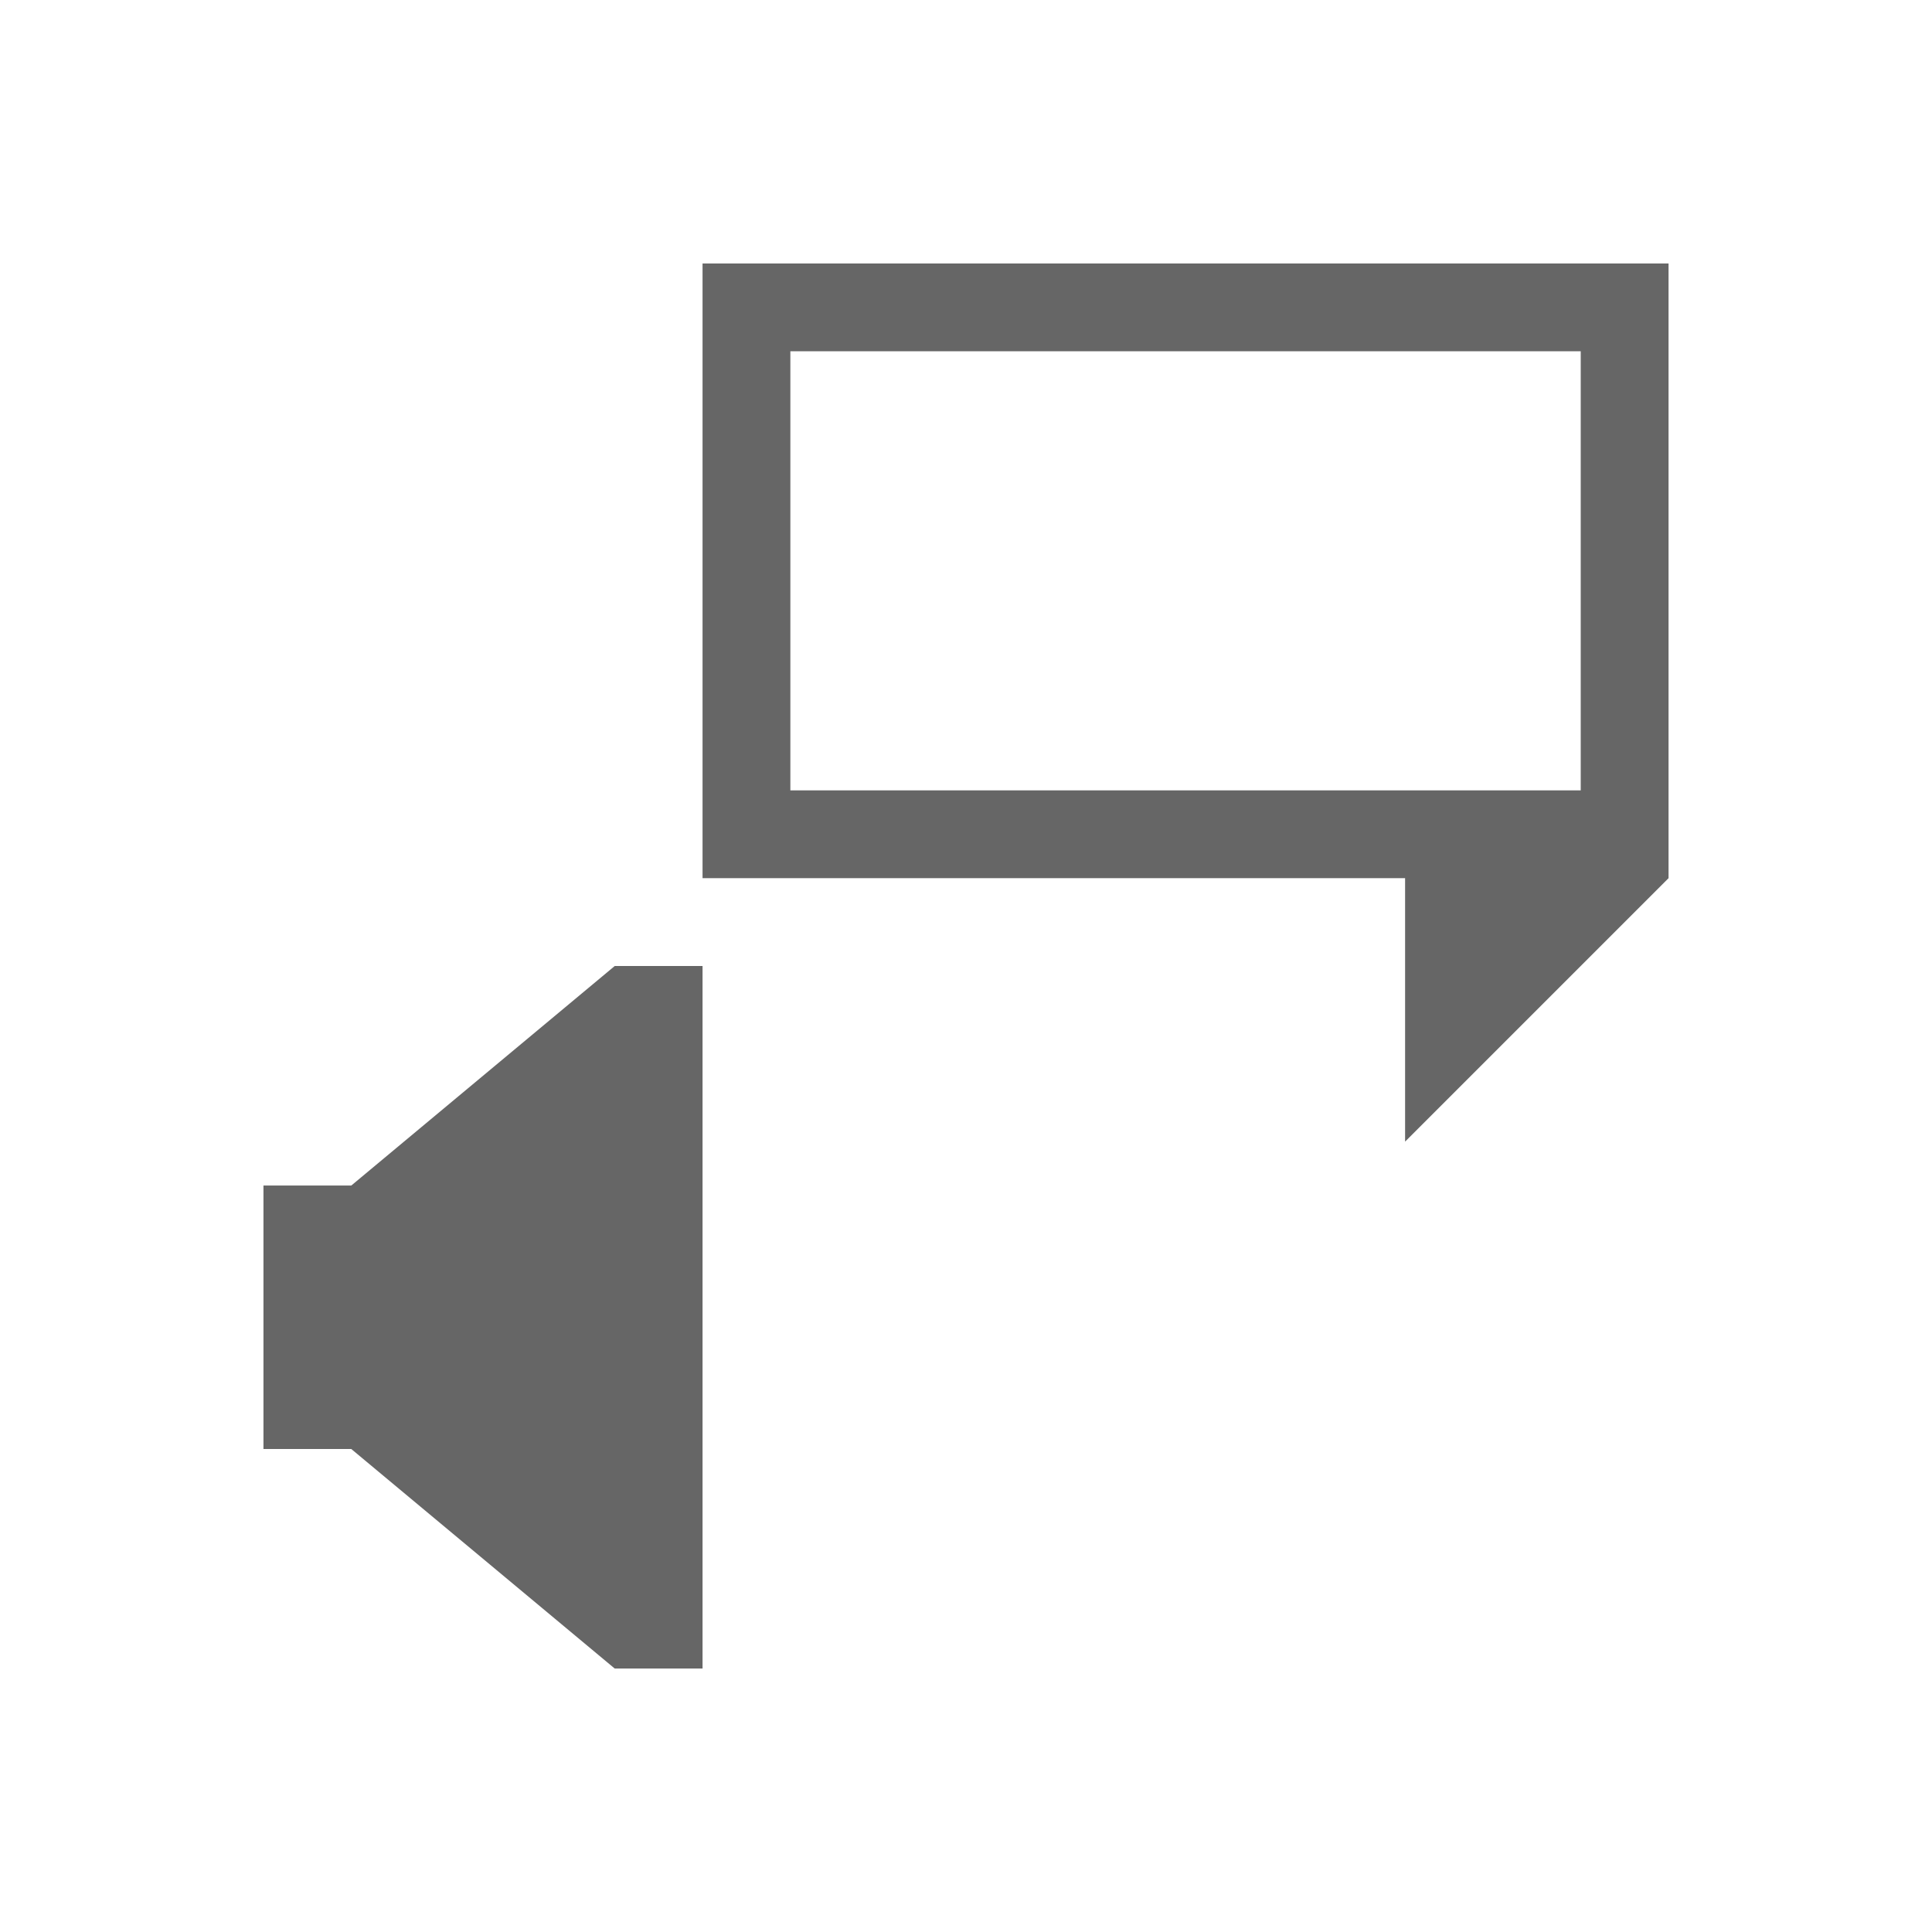 <?xml version="1.0" encoding="UTF-8" standalone="no"?>
<!-- Created with Inkscape (http://www.inkscape.org/) -->

<svg
   xmlns:dc="http://purl.org/dc/elements/1.1/"
   xmlns:cc="http://creativecommons.org/ns#"
   xmlns:rdf="http://www.w3.org/1999/02/22-rdf-syntax-ns#"
   xmlns:svg="http://www.w3.org/2000/svg"
   xmlns="http://www.w3.org/2000/svg"
   xmlns:sodipodi="http://sodipodi.sourceforge.net/DTD/sodipodi-0.dtd"
   xmlns:inkscape="http://www.inkscape.org/namespaces/inkscape"
   width="22"
   height="22"
   id="svg3760"
   version="1.1"
   inkscape:version="0.48+devel r"
   sodipodi:docname="text-speak.svg">
  <defs
     id="defs3762" />
  <sodipodi:namedview
     id="base"
     pagecolor="#ffffff"
     bordercolor="#666666"
     borderopacity="1.0"
     inkscape:pageopacity="0.0"
     inkscape:pageshadow="2"
     inkscape:zoom="33.52356"
     inkscape:cx="10.31927"
     inkscape:cy="16.65703"
     inkscape:document-units="px"
     inkscape:current-layer="layer1"
     showgrid="true"
     fit-margin-top="0"
     fit-margin-left="0"
     fit-margin-right="0"
     fit-margin-bottom="0"
     inkscape:window-width="1366"
     inkscape:window-height="666"
     inkscape:window-x="-2"
     inkscape:window-y="25"
     inkscape:window-maximized="1"
     inkscape:showpageshadow="false"
     showguides="true">
    <inkscape:grid
       type="xygrid"
       id="grid4106"
       originx="-1px"
       originy="-1px" />
    <sodipodi:guide
       position="2,20"
       orientation="0,18"
       id="guide4229" />
    <sodipodi:guide
       position="20,20"
       orientation="18,0"
       id="guide4231" />
    <sodipodi:guide
       position="20,2"
       orientation="0,-18"
       id="guide4233" />
    <sodipodi:guide
       position="2,2"
       orientation="-18,0"
       id="guide4235" />
    <sodipodi:guide
       position="19,3"
       orientation="0,-16"
       id="guide4241" />
    <sodipodi:guide
       position="3,19"
       orientation="6,0"
       id="guide4155" />
    <sodipodi:guide
       position="19,13"
       orientation="-6,0"
       id="guide4167" />
    <sodipodi:guide
       position="19,19"
       orientation="0,-6"
       id="guide4169" />
  </sodipodi:namedview>
  <g
     inkscape:label="Capa 1"
     inkscape:groupmode="layer"
     id="layer1"
     transform="translate(-551.286,-607.648)">
    <path
       style="opacity:1;fill:#666666;fill-opacity:1;stroke:none;stroke-width:2.8;stroke-miterlimit:4;stroke-dasharray:none;stroke-opacity:0.55"
       d="M 8 3 L 8 10 L 16 10 L 16 13 L 19 10 L 19 3 L 8 3 z M 9 4 L 18 4 L 18 9 L 9 9 L 9 4 z M 7 11 L 4 13.5 L 3 13.5 L 3 16.5 L 4 16.5 L 7 19 L 7.5 19 L 8 19 L 8 11 L 7.5 11 L 7 11 z "
       transform="translate(551.286,607.648)"
       id="rect4152" />
  </g>
</svg>
